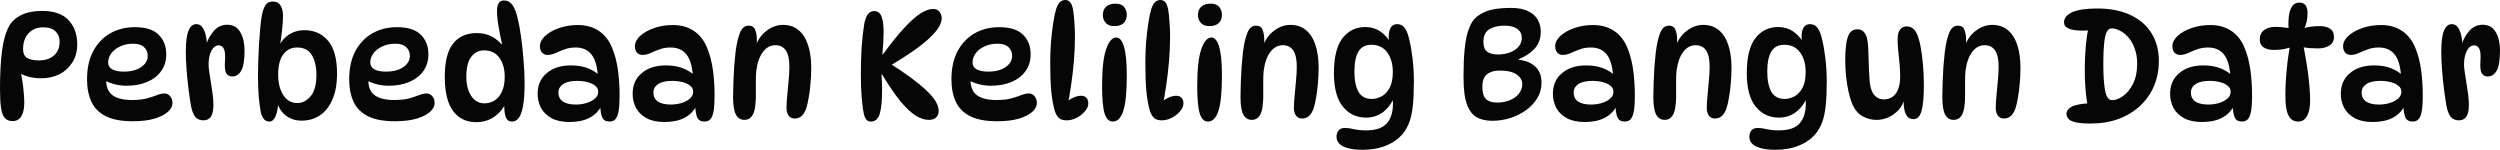 <svg version="1.1" xmlns="http://www.w3.org/2000/svg" xmlns:xlink="http://www.w3.org/1999/xlink" width="263.596" height="15.792" viewBox="0,0,263.596,15.792"><g transform="translate(-108.202,-172.104)"><g data-paper-data="{&quot;isPaintingLayer&quot;:true}" fill="#060606" fill-rule="nonzero" stroke="none" stroke-width="1" stroke-linecap="butt" stroke-linejoin="miter" stroke-miterlimit="10" stroke-dasharray="" stroke-dashoffset="0" style="mix-blend-mode: normal"><path d="M112.634,173.256c1.269,0 2.203,0.325 2.8,0.976c0.608,0.651 0.912,1.504 0.912,2.56c0,0.725 -0.171,1.355 -0.512,1.888c-0.331,0.533 -0.784,0.949 -1.36,1.248c-0.576,0.288 -1.227,0.432 -1.952,0.432c-0.341,0 -0.704,-0.037 -1.088,-0.112c-0.373,-0.075 -0.763,-0.219 -1.168,-0.432l0.08,-0.208c0.085,0.267 0.155,0.597 0.208,0.992c0.064,0.384 0.112,0.784 0.144,1.2c0.043,0.405 0.064,0.779 0.064,1.12c0,0.629 -0.107,1.115 -0.32,1.456c-0.203,0.331 -0.507,0.496 -0.912,0.496c-0.341,0 -0.613,-0.107 -0.816,-0.32c-0.192,-0.213 -0.325,-0.565 -0.4,-1.056c-0.075,-0.491 -0.112,-1.147 -0.112,-1.968c0,-1.579 0.069,-2.923 0.208,-4.032c0.149,-1.12 0.4,-2 0.752,-2.64c0.277,-0.491 0.704,-0.88 1.28,-1.168c0.587,-0.288 1.317,-0.432 2.192,-0.432zM112.33,178.472c0.64,0 1.157,-0.171 1.552,-0.512c0.405,-0.341 0.608,-0.837 0.608,-1.488c0,-0.427 -0.144,-0.779 -0.432,-1.056c-0.277,-0.288 -0.715,-0.432 -1.312,-0.432c-0.437,0 -0.816,0.101 -1.136,0.304c-0.32,0.192 -0.565,0.464 -0.736,0.816c-0.16,0.341 -0.24,0.736 -0.24,1.184c0,0.416 0.133,0.72 0.4,0.912c0.277,0.181 0.709,0.272 1.296,0.272zM122.196,184.888c-1.184,0 -2.128,-0.176 -2.832,-0.528c-0.704,-0.352 -1.211,-0.859 -1.52,-1.52c-0.309,-0.661 -0.464,-1.451 -0.464,-2.368c0,-1.163 0.213,-2.149 0.64,-2.96c0.437,-0.821 1.035,-1.451 1.792,-1.888c0.768,-0.437 1.637,-0.656 2.608,-0.656c1.141,0 1.979,0.267 2.512,0.8c0.533,0.523 0.8,1.211 0.8,2.064c0,0.683 -0.181,1.275 -0.544,1.776c-0.352,0.491 -0.843,0.869 -1.472,1.136c-0.629,0.267 -1.355,0.4 -2.176,0.4c-0.459,0 -0.901,-0.059 -1.328,-0.176c-0.427,-0.117 -0.811,-0.277 -1.152,-0.48l0.384,-0.704c-0.032,0.256 -0.048,0.512 -0.048,0.768c0,0.747 0.235,1.285 0.704,1.616c0.469,0.32 1.136,0.48 2,0.48c0.672,0 1.211,-0.059 1.616,-0.176c0.405,-0.117 0.747,-0.229 1.024,-0.336c0.277,-0.117 0.549,-0.176 0.816,-0.176c0.149,0 0.283,0.043 0.4,0.128c0.128,0.075 0.229,0.187 0.304,0.336c0.085,0.149 0.128,0.331 0.128,0.544c0,0.32 -0.16,0.629 -0.48,0.928c-0.32,0.288 -0.795,0.528 -1.424,0.72c-0.619,0.181 -1.381,0.272 -2.288,0.272zM121.268,179.656c0.757,0 1.365,-0.16 1.824,-0.48c0.459,-0.32 0.688,-0.715 0.688,-1.184c0,-0.373 -0.128,-0.677 -0.384,-0.912c-0.245,-0.245 -0.635,-0.368 -1.168,-0.368c-0.501,0 -0.955,0.096 -1.36,0.288c-0.395,0.181 -0.704,0.421 -0.928,0.72c-0.224,0.299 -0.336,0.624 -0.336,0.976c0,0.309 0.144,0.549 0.432,0.72c0.299,0.16 0.709,0.24 1.232,0.24zM127.794,177.544c0,-1.024 0.096,-1.76 0.288,-2.208c0.192,-0.459 0.464,-0.688 0.816,-0.688c0.277,0 0.496,0.117 0.656,0.352c0.16,0.224 0.277,0.507 0.352,0.848c0.075,0.331 0.112,0.667 0.112,1.008l-0.08,-0.032c0.181,-0.576 0.459,-1.072 0.832,-1.488c0.384,-0.416 0.843,-0.624 1.376,-0.624c0.629,0 1.093,0.261 1.392,0.784c0.299,0.512 0.448,1.152 0.448,1.92c0,1.024 -0.117,1.739 -0.352,2.144c-0.235,0.405 -0.549,0.608 -0.944,0.608c-0.288,0 -0.501,-0.117 -0.64,-0.352c-0.128,-0.235 -0.171,-0.651 -0.128,-1.248c0.043,-0.629 0.005,-1.067 -0.112,-1.312c-0.117,-0.245 -0.304,-0.368 -0.56,-0.368c-0.309,0 -0.565,0.197 -0.768,0.592c-0.192,0.384 -0.288,0.859 -0.288,1.424c0,0.224 0.027,0.507 0.08,0.848c0.053,0.341 0.112,0.715 0.176,1.12c0.064,0.395 0.123,0.789 0.176,1.184c0.053,0.395 0.08,0.757 0.08,1.088c0,0.587 -0.091,1.008 -0.272,1.264c-0.181,0.256 -0.437,0.384 -0.768,0.384c-0.373,0 -0.661,-0.117 -0.864,-0.352c-0.203,-0.245 -0.357,-0.64 -0.464,-1.184c-0.085,-0.491 -0.171,-1.072 -0.256,-1.744c-0.085,-0.672 -0.155,-1.36 -0.208,-2.064c-0.053,-0.704 -0.08,-1.339 -0.08,-1.904zM136.619,184.92c-0.235,0 -0.427,-0.08 -0.576,-0.24c-0.139,-0.16 -0.251,-0.389 -0.336,-0.688c-0.085,-0.437 -0.16,-1.008 -0.224,-1.712c-0.053,-0.715 -0.08,-1.477 -0.08,-2.288c0,-0.459 0.011,-0.976 0.032,-1.552c0.021,-0.576 0.048,-1.157 0.08,-1.744c0.043,-0.597 0.085,-1.152 0.128,-1.664c0.053,-0.512 0.107,-0.928 0.16,-1.248c0.085,-0.469 0.208,-0.837 0.368,-1.104c0.171,-0.277 0.437,-0.416 0.8,-0.416c0.373,0 0.645,0.144 0.816,0.432c0.171,0.277 0.256,0.624 0.256,1.04c0,0.469 -0.037,1.024 -0.112,1.664c-0.064,0.64 -0.165,1.291 -0.304,1.952l-0.32,0.384c0.117,-0.448 0.309,-0.859 0.576,-1.232c0.267,-0.373 0.603,-0.667 1.008,-0.88c0.405,-0.224 0.875,-0.336 1.408,-0.336c1.045,0 1.877,0.373 2.496,1.12c0.629,0.736 0.944,1.888 0.944,3.456c0,1.099 -0.165,2.016 -0.496,2.752c-0.32,0.736 -0.763,1.291 -1.328,1.664c-0.555,0.363 -1.189,0.544 -1.904,0.544c-0.672,0 -1.253,-0.197 -1.744,-0.592c-0.48,-0.395 -0.789,-0.965 -0.928,-1.712l0.224,0.176c-0.043,0.768 -0.149,1.333 -0.32,1.696c-0.16,0.352 -0.368,0.528 -0.624,0.528zM139.547,182.968c0.533,0 1.003,-0.24 1.408,-0.72c0.405,-0.48 0.608,-1.232 0.608,-2.256c0,-0.853 -0.16,-1.547 -0.48,-2.08c-0.309,-0.533 -0.832,-0.8 -1.568,-0.8c-0.597,0 -1.077,0.24 -1.44,0.72c-0.363,0.469 -0.544,1.184 -0.544,2.144c0,0.875 0.181,1.595 0.544,2.16c0.363,0.555 0.853,0.832 1.472,0.832zM149.836,184.888c-1.184,0 -2.128,-0.176 -2.832,-0.528c-0.704,-0.352 -1.211,-0.859 -1.52,-1.52c-0.309,-0.661 -0.464,-1.451 -0.464,-2.368c0,-1.163 0.213,-2.149 0.64,-2.96c0.437,-0.821 1.035,-1.451 1.792,-1.888c0.768,-0.437 1.637,-0.656 2.608,-0.656c1.141,0 1.979,0.267 2.512,0.8c0.533,0.523 0.8,1.211 0.8,2.064c0,0.683 -0.181,1.275 -0.544,1.776c-0.352,0.491 -0.843,0.869 -1.472,1.136c-0.629,0.267 -1.355,0.4 -2.176,0.4c-0.459,0 -0.901,-0.059 -1.328,-0.176c-0.427,-0.117 -0.811,-0.277 -1.152,-0.48l0.384,-0.704c-0.032,0.256 -0.048,0.512 -0.048,0.768c0,0.747 0.235,1.285 0.704,1.616c0.469,0.32 1.136,0.48 2,0.48c0.672,0 1.211,-0.059 1.616,-0.176c0.405,-0.117 0.747,-0.229 1.024,-0.336c0.277,-0.117 0.549,-0.176 0.816,-0.176c0.149,0 0.283,0.043 0.4,0.128c0.128,0.075 0.229,0.187 0.304,0.336c0.085,0.149 0.128,0.331 0.128,0.544c0,0.32 -0.16,0.629 -0.48,0.928c-0.32,0.288 -0.795,0.528 -1.424,0.72c-0.619,0.181 -1.381,0.272 -2.288,0.272zM148.908,179.656c0.757,0 1.365,-0.16 1.824,-0.48c0.459,-0.32 0.688,-0.715 0.688,-1.184c0,-0.373 -0.128,-0.677 -0.384,-0.912c-0.245,-0.245 -0.635,-0.368 -1.168,-0.368c-0.501,0 -0.955,0.096 -1.36,0.288c-0.395,0.181 -0.704,0.421 -0.928,0.72c-0.224,0.299 -0.336,0.624 -0.336,0.976c0,0.309 0.144,0.549 0.432,0.72c0.299,0.16 0.709,0.24 1.232,0.24zM158.427,184.984c-1.045,0 -1.861,-0.389 -2.448,-1.168c-0.587,-0.789 -0.88,-1.989 -0.88,-3.6c0,-1.6 0.288,-2.768 0.864,-3.504c0.587,-0.747 1.424,-1.12 2.512,-1.12c0.619,0 1.157,0.128 1.616,0.384c0.469,0.256 0.885,0.619 1.248,1.088l-0.128,0.064c-0.096,-0.437 -0.192,-0.901 -0.288,-1.392c-0.096,-0.491 -0.176,-0.955 -0.24,-1.392c-0.053,-0.448 -0.08,-0.8 -0.08,-1.056c0,-0.363 0.059,-0.64 0.176,-0.832c0.117,-0.203 0.304,-0.304 0.56,-0.304c0.363,0 0.656,0.155 0.88,0.464c0.224,0.299 0.411,0.763 0.56,1.392c0.139,0.565 0.261,1.237 0.368,2.016c0.107,0.768 0.192,1.573 0.256,2.416c0.075,0.832 0.112,1.632 0.112,2.4c0,1.067 -0.059,1.899 -0.176,2.496c-0.107,0.587 -0.261,0.997 -0.464,1.232c-0.192,0.235 -0.421,0.352 -0.688,0.352c-0.331,0 -0.555,-0.165 -0.672,-0.496c-0.117,-0.331 -0.165,-0.869 -0.144,-1.616h0.24c-0.288,0.661 -0.709,1.189 -1.264,1.584c-0.544,0.395 -1.184,0.592 -1.92,0.592zM159.274,183c0.384,0 0.736,-0.096 1.056,-0.288c0.331,-0.203 0.592,-0.512 0.784,-0.928c0.203,-0.416 0.304,-0.944 0.304,-1.584c0,-0.821 -0.187,-1.488 -0.56,-2c-0.373,-0.523 -0.912,-0.784 -1.616,-0.784c-0.555,0 -1.008,0.229 -1.36,0.688c-0.341,0.459 -0.512,1.152 -0.512,2.08c0,0.821 0.171,1.499 0.512,2.032c0.352,0.523 0.816,0.784 1.392,0.784zM172.458,184.92c-0.363,0 -0.613,-0.139 -0.752,-0.416c-0.128,-0.288 -0.203,-0.741 -0.224,-1.36l0.16,0.08c-0.597,1.163 -1.728,1.744 -3.392,1.744c-0.757,0 -1.387,-0.133 -1.888,-0.4c-0.501,-0.277 -0.875,-0.64 -1.12,-1.088c-0.235,-0.459 -0.352,-0.955 -0.352,-1.488c0,-0.917 0.32,-1.643 0.96,-2.176c0.64,-0.544 1.488,-0.816 2.544,-0.816c0.693,0 1.296,0.101 1.808,0.304c0.512,0.203 0.949,0.485 1.312,0.848l-0.272,-0.032c-0.075,-1.077 -0.309,-1.845 -0.704,-2.304c-0.384,-0.469 -0.933,-0.704 -1.648,-0.704c-0.416,0 -0.8,0.064 -1.152,0.192c-0.352,0.128 -0.677,0.261 -0.976,0.4c-0.288,0.128 -0.56,0.192 -0.816,0.192c-0.256,0 -0.459,-0.085 -0.608,-0.256c-0.139,-0.171 -0.208,-0.389 -0.208,-0.656c0,-0.384 0.181,-0.747 0.544,-1.088c0.373,-0.341 0.864,-0.619 1.472,-0.832c0.608,-0.213 1.269,-0.32 1.984,-0.32c0.864,0 1.605,0.208 2.224,0.624c0.619,0.416 1.088,1.024 1.408,1.824c0.277,0.683 0.475,1.445 0.592,2.288c0.117,0.843 0.176,1.744 0.176,2.704c0,0.725 -0.037,1.285 -0.112,1.68c-0.075,0.395 -0.192,0.672 -0.352,0.832c-0.149,0.149 -0.352,0.224 -0.608,0.224zM168.922,183.128c0.352,0 0.709,-0.048 1.072,-0.144c0.363,-0.107 0.667,-0.261 0.912,-0.464c0.245,-0.203 0.368,-0.453 0.368,-0.752c0,-0.256 -0.107,-0.464 -0.32,-0.624c-0.203,-0.171 -0.475,-0.299 -0.816,-0.384c-0.331,-0.085 -0.688,-0.128 -1.072,-0.128c-0.651,0 -1.147,0.112 -1.488,0.336c-0.331,0.224 -0.496,0.523 -0.496,0.896c0,0.405 0.155,0.72 0.464,0.944c0.32,0.213 0.779,0.32 1.376,0.32zM182.473,184.92c-0.363,0 -0.613,-0.139 -0.752,-0.416c-0.128,-0.288 -0.203,-0.741 -0.224,-1.36l0.16,0.08c-0.597,1.163 -1.728,1.744 -3.392,1.744c-0.757,0 -1.387,-0.133 -1.888,-0.4c-0.501,-0.277 -0.875,-0.64 -1.12,-1.088c-0.235,-0.459 -0.352,-0.955 -0.352,-1.488c0,-0.917 0.32,-1.643 0.96,-2.176c0.64,-0.544 1.488,-0.816 2.544,-0.816c0.693,0 1.296,0.101 1.808,0.304c0.512,0.203 0.949,0.485 1.312,0.848l-0.272,-0.032c-0.075,-1.077 -0.309,-1.845 -0.704,-2.304c-0.384,-0.469 -0.933,-0.704 -1.648,-0.704c-0.416,0 -0.8,0.064 -1.152,0.192c-0.352,0.128 -0.677,0.261 -0.976,0.4c-0.288,0.128 -0.56,0.192 -0.816,0.192c-0.256,0 -0.459,-0.085 -0.608,-0.256c-0.139,-0.171 -0.208,-0.389 -0.208,-0.656c0,-0.384 0.181,-0.747 0.544,-1.088c0.373,-0.341 0.864,-0.619 1.472,-0.832c0.608,-0.213 1.269,-0.32 1.984,-0.32c0.864,0 1.605,0.208 2.224,0.624c0.619,0.416 1.088,1.024 1.408,1.824c0.277,0.683 0.475,1.445 0.592,2.288c0.117,0.843 0.176,1.744 0.176,2.704c0,0.725 -0.037,1.285 -0.112,1.68c-0.075,0.395 -0.192,0.672 -0.352,0.832c-0.149,0.149 -0.352,0.224 -0.608,0.224zM178.937,183.128c0.352,0 0.709,-0.048 1.072,-0.144c0.363,-0.107 0.667,-0.261 0.912,-0.464c0.245,-0.203 0.368,-0.453 0.368,-0.752c0,-0.256 -0.107,-0.464 -0.32,-0.624c-0.203,-0.171 -0.475,-0.299 -0.816,-0.384c-0.331,-0.085 -0.688,-0.128 -1.072,-0.128c-0.651,0 -1.147,0.112 -1.488,0.336c-0.331,0.224 -0.496,0.523 -0.496,0.896c0,0.405 0.155,0.72 0.464,0.944c0.32,0.213 0.779,0.32 1.376,0.32zM187.129,174.808c0.341,0 0.571,0.139 0.688,0.416c0.128,0.277 0.192,0.688 0.192,1.232c0,0.128 -0.011,0.267 -0.032,0.416c-0.011,0.139 -0.032,0.267 -0.064,0.384l-0.032,-0.32c0.256,-0.693 0.651,-1.232 1.184,-1.616c0.533,-0.395 1.099,-0.592 1.696,-0.592c0.661,0 1.211,0.187 1.648,0.56c0.448,0.373 0.779,0.896 0.992,1.568c0.224,0.672 0.336,1.467 0.336,2.384c0,0.565 -0.027,1.125 -0.08,1.68c-0.043,0.544 -0.107,1.045 -0.192,1.504c-0.075,0.448 -0.16,0.816 -0.256,1.104c-0.128,0.363 -0.293,0.635 -0.496,0.816c-0.203,0.171 -0.443,0.256 -0.72,0.256c-0.277,0 -0.491,-0.101 -0.64,-0.304c-0.149,-0.203 -0.224,-0.475 -0.224,-0.816c0,-0.363 0.027,-0.8 0.08,-1.312c0.053,-0.523 0.101,-1.051 0.144,-1.584c0.053,-0.544 0.08,-1.035 0.08,-1.472c0,-1.493 -0.491,-2.24 -1.472,-2.24c-0.523,0 -0.96,0.235 -1.312,0.704c-0.352,0.459 -0.587,1.115 -0.704,1.968c-0.032,0.288 -0.048,0.645 -0.048,1.072c0,0.427 0,0.853 0,1.28c0.011,0.416 0,0.768 -0.032,1.056c-0.043,0.64 -0.165,1.099 -0.368,1.376c-0.192,0.277 -0.459,0.416 -0.8,0.416c-0.395,0 -0.693,-0.181 -0.896,-0.544c-0.203,-0.373 -0.304,-0.997 -0.304,-1.872c0,-0.448 0.011,-0.949 0.032,-1.504c0.021,-0.555 0.048,-1.109 0.08,-1.664c0.043,-0.565 0.091,-1.077 0.144,-1.536c0.107,-0.864 0.261,-1.547 0.464,-2.048c0.203,-0.512 0.507,-0.768 0.912,-0.768zM200.024,184.92c-0.192,0 -0.347,-0.064 -0.464,-0.192c-0.117,-0.139 -0.213,-0.357 -0.288,-0.656c-0.075,-0.341 -0.144,-0.875 -0.208,-1.6c-0.064,-0.736 -0.096,-1.557 -0.096,-2.464c0,-0.981 0.027,-1.936 0.08,-2.864c0.064,-0.939 0.155,-1.765 0.272,-2.48c0.085,-0.469 0.208,-0.816 0.368,-1.04c0.171,-0.235 0.405,-0.352 0.704,-0.352c0.192,0 0.363,0.064 0.512,0.192c0.149,0.128 0.261,0.357 0.336,0.688c0.085,0.331 0.128,0.8 0.128,1.408c0,0.299 -0.011,0.64 -0.032,1.024c-0.021,0.373 -0.053,0.789 -0.096,1.248h0.064c0.853,-1.173 1.605,-2.107 2.256,-2.8c0.651,-0.704 1.221,-1.211 1.712,-1.52c0.501,-0.309 0.939,-0.464 1.312,-0.464c0.299,0 0.523,0.096 0.672,0.288c0.16,0.192 0.24,0.427 0.24,0.704c0,0.587 -0.443,1.291 -1.328,2.112c-0.875,0.821 -2.288,1.808 -4.24,2.96l0.128,-0.304c1.685,1.067 2.96,2.011 3.824,2.832c0.864,0.811 1.296,1.531 1.296,2.16c0,0.277 -0.091,0.507 -0.272,0.688c-0.171,0.171 -0.427,0.256 -0.768,0.256c-0.427,0 -0.88,-0.144 -1.36,-0.432c-0.48,-0.299 -1.013,-0.795 -1.6,-1.488c-0.576,-0.704 -1.232,-1.659 -1.968,-2.864h-0.064c0.021,0.245 0.037,0.501 0.048,0.768c0.011,0.256 0.016,0.512 0.016,0.768c0,1.227 -0.085,2.107 -0.256,2.64c-0.171,0.523 -0.48,0.784 -0.928,0.784zM213.336,184.888c-1.184,0 -2.128,-0.176 -2.832,-0.528c-0.704,-0.352 -1.21,-0.859 -1.52,-1.52c-0.309,-0.661 -0.464,-1.451 -0.464,-2.368c0,-1.163 0.214,-2.149 0.64,-2.96c0.438,-0.821 1.035,-1.451 1.792,-1.888c0.768,-0.437 1.638,-0.656 2.608,-0.656c1.142,0 1.979,0.267 2.512,0.8c0.534,0.523 0.8,1.211 0.8,2.064c0,0.683 -0.181,1.275 -0.544,1.776c-0.352,0.491 -0.842,0.869 -1.472,1.136c-0.629,0.267 -1.354,0.4 -2.176,0.4c-0.458,0 -0.901,-0.059 -1.328,-0.176c-0.426,-0.117 -0.81,-0.277 -1.152,-0.48l0.384,-0.704c-0.032,0.256 -0.048,0.512 -0.048,0.768c0,0.747 0.235,1.285 0.704,1.616c0.47,0.32 1.136,0.48 2,0.48c0.672,0 1.211,-0.059 1.616,-0.176c0.406,-0.117 0.747,-0.229 1.024,-0.336c0.278,-0.117 0.55,-0.176 0.816,-0.176c0.15,0 0.283,0.043 0.4,0.128c0.128,0.075 0.23,0.187 0.304,0.336c0.086,0.149 0.128,0.331 0.128,0.544c0,0.32 -0.16,0.629 -0.48,0.928c-0.32,0.288 -0.794,0.528 -1.424,0.72c-0.618,0.181 -1.381,0.272 -2.288,0.272zM212.408,179.656c0.758,0 1.366,-0.16 1.824,-0.48c0.459,-0.32 0.688,-0.715 0.688,-1.184c0,-0.373 -0.128,-0.677 -0.384,-0.912c-0.245,-0.245 -0.634,-0.368 -1.168,-0.368c-0.501,0 -0.954,0.096 -1.36,0.288c-0.394,0.181 -0.704,0.421 -0.928,0.72c-0.224,0.299 -0.336,0.624 -0.336,0.976c0,0.309 0.144,0.549 0.432,0.72c0.299,0.16 0.71,0.24 1.232,0.24zM220.663,184.792c-0.331,0 -0.592,-0.075 -0.784,-0.224c-0.192,-0.16 -0.347,-0.421 -0.464,-0.784c-0.16,-0.533 -0.283,-1.205 -0.368,-2.016c-0.075,-0.821 -0.112,-1.829 -0.112,-3.024c0,-0.736 0.026,-1.472 0.079,-2.208c0.065,-0.747 0.145,-1.424 0.241,-2.032c0.096,-0.619 0.197,-1.099 0.304,-1.44c0.117,-0.363 0.256,-0.613 0.416,-0.752c0.16,-0.139 0.341,-0.208 0.544,-0.208c0.213,0 0.384,0.075 0.512,0.224c0.128,0.139 0.229,0.389 0.304,0.752c0.064,0.352 0.112,0.784 0.144,1.296c0.042,0.512 0.064,1.061 0.064,1.648c0,0.8 -0.038,1.643 -0.112,2.528c-0.075,0.885 -0.176,1.755 -0.304,2.608c-0.118,0.853 -0.262,1.637 -0.432,2.352l-0.448,-0.224c0.277,-0.341 0.592,-0.608 0.944,-0.8c0.362,-0.192 0.693,-0.288 0.991,-0.288c0.246,0 0.433,0.069 0.561,0.208c0.138,0.128 0.208,0.331 0.208,0.608c0,0.277 -0.123,0.555 -0.368,0.832c-0.235,0.277 -0.528,0.507 -0.88,0.688c-0.352,0.171 -0.699,0.256 -1.04,0.256zM225.811,172.488c0.427,0 0.731,0.117 0.912,0.352c0.192,0.235 0.288,0.507 0.288,0.816c0,0.384 -0.117,0.683 -0.352,0.896c-0.224,0.203 -0.544,0.304 -0.96,0.304c-0.405,0 -0.709,-0.112 -0.912,-0.336c-0.202,-0.235 -0.304,-0.507 -0.304,-0.816c0,-0.405 0.123,-0.709 0.368,-0.912c0.246,-0.203 0.566,-0.304 0.96,-0.304zM225.907,176.056c0.342,0 0.608,0.32 0.8,0.96c0.203,0.64 0.304,1.659 0.304,3.056c0,1.717 -0.122,2.955 -0.368,3.712c-0.245,0.757 -0.618,1.136 -1.12,1.136c-0.384,0 -0.666,-0.277 -0.848,-0.832c-0.181,-0.565 -0.272,-1.547 -0.272,-2.944c0,-1.717 0.139,-2.992 0.416,-3.824c0.288,-0.843 0.651,-1.264 1.088,-1.264zM230.694,184.792c-0.331,0 -0.592,-0.075 -0.784,-0.224c-0.192,-0.16 -0.347,-0.421 -0.464,-0.784c-0.16,-0.533 -0.283,-1.205 -0.368,-2.016c-0.075,-0.821 -0.112,-1.829 -0.112,-3.024c0,-0.736 0.026,-1.472 0.08,-2.208c0.064,-0.747 0.144,-1.424 0.24,-2.032c0.096,-0.619 0.197,-1.099 0.304,-1.44c0.117,-0.363 0.256,-0.613 0.416,-0.752c0.16,-0.139 0.341,-0.208 0.544,-0.208c0.213,0 0.384,0.075 0.512,0.224c0.128,0.139 0.229,0.389 0.304,0.752c0.064,0.352 0.112,0.784 0.144,1.296c0.042,0.512 0.064,1.061 0.064,1.648c0,0.8 -0.038,1.643 -0.112,2.528c-0.075,0.885 -0.176,1.755 -0.304,2.608c-0.118,0.853 -0.262,1.637 -0.432,2.352l-0.448,-0.224c0.277,-0.341 0.592,-0.608 0.944,-0.8c0.362,-0.192 0.693,-0.288 0.992,-0.288c0.245,0 0.432,0.069 0.56,0.208c0.138,0.128 0.208,0.331 0.208,0.608c0,0.277 -0.123,0.555 -0.368,0.832c-0.235,0.277 -0.528,0.507 -0.88,0.688c-0.352,0.171 -0.699,0.256 -1.04,0.256zM235.843,172.488c0.426,0 0.73,0.117 0.912,0.352c0.192,0.235 0.288,0.507 0.288,0.816c0,0.384 -0.118,0.683 -0.352,0.896c-0.224,0.203 -0.544,0.304 -0.96,0.304c-0.406,0 -0.71,-0.112 -0.912,-0.336c-0.203,-0.235 -0.305,-0.507 -0.305,-0.816c0,-0.405 0.123,-0.709 0.369,-0.912c0.245,-0.203 0.565,-0.304 0.96,-0.304zM235.939,176.056c0.341,0 0.608,0.32 0.8,0.96c0.202,0.64 0.304,1.659 0.304,3.056c0,1.717 -0.123,2.955 -0.368,3.712c-0.246,0.757 -0.619,1.136 -1.12,1.136c-0.384,0 -0.667,-0.277 -0.848,-0.832c-0.182,-0.565 -0.272,-1.547 -0.272,-2.944c0,-1.717 0.138,-2.992 0.416,-3.824c0.288,-0.843 0.65,-1.264 1.088,-1.264zM240.629,174.808c0.341,0 0.571,0.139 0.688,0.416c0.128,0.277 0.192,0.688 0.192,1.232c0,0.128 -0.011,0.267 -0.032,0.416c-0.011,0.139 -0.032,0.267 -0.064,0.384l-0.032,-0.32c0.256,-0.693 0.651,-1.232 1.184,-1.616c0.533,-0.395 1.099,-0.592 1.696,-0.592c0.661,0 1.211,0.187 1.648,0.56c0.448,0.373 0.779,0.896 0.992,1.568c0.224,0.672 0.336,1.467 0.336,2.384c0,0.565 -0.027,1.125 -0.08,1.68c-0.043,0.544 -0.107,1.045 -0.192,1.504c-0.075,0.448 -0.16,0.816 -0.256,1.104c-0.128,0.363 -0.293,0.635 -0.496,0.816c-0.203,0.171 -0.443,0.256 -0.72,0.256c-0.277,0 -0.491,-0.101 -0.64,-0.304c-0.149,-0.203 -0.224,-0.475 -0.224,-0.816c0,-0.363 0.027,-0.8 0.08,-1.312c0.053,-0.523 0.101,-1.051 0.144,-1.584c0.053,-0.544 0.08,-1.035 0.08,-1.472c0,-1.493 -0.491,-2.24 -1.472,-2.24c-0.523,0 -0.96,0.235 -1.312,0.704c-0.352,0.459 -0.587,1.115 -0.704,1.968c-0.032,0.288 -0.048,0.645 -0.048,1.072c0,0.427 0,0.853 0,1.28c0.011,0.416 0,0.768 -0.032,1.056c-0.043,0.64 -0.165,1.099 -0.368,1.376c-0.192,0.277 -0.459,0.416 -0.8,0.416c-0.395,0 -0.693,-0.181 -0.896,-0.544c-0.203,-0.373 -0.304,-0.997 -0.304,-1.872c0,-0.448 0.011,-0.949 0.032,-1.504c0.021,-0.555 0.048,-1.109 0.08,-1.664c0.043,-0.565 0.091,-1.077 0.144,-1.536c0.107,-0.864 0.261,-1.547 0.464,-2.048c0.203,-0.512 0.507,-0.768 0.912,-0.768zM252.241,184.504c-1.003,0 -1.819,-0.384 -2.448,-1.152c-0.63,-0.779 -0.944,-1.957 -0.944,-3.536c0,-1.685 0.304,-2.917 0.912,-3.696c0.608,-0.779 1.408,-1.168 2.4,-1.168c0.586,0 1.104,0.149 1.552,0.448c0.448,0.299 0.832,0.72 1.152,1.264l-0.128,0.224c-0.032,-0.149 -0.059,-0.309 -0.08,-0.48c-0.022,-0.171 -0.032,-0.299 -0.032,-0.384c0,-0.437 0.069,-0.773 0.208,-1.008c0.149,-0.245 0.378,-0.368 0.688,-0.368c0.341,0 0.608,0.139 0.8,0.416c0.202,0.277 0.357,0.672 0.464,1.184c0.138,0.523 0.256,1.189 0.352,2c0.096,0.8 0.144,1.611 0.144,2.432c0,1.024 -0.038,1.883 -0.112,2.576c-0.075,0.693 -0.198,1.269 -0.368,1.728c-0.171,0.459 -0.395,0.859 -0.672,1.2c-0.459,0.555 -1.051,0.976 -1.776,1.264c-0.715,0.299 -1.542,0.448 -2.48,0.448c-0.672,0 -1.211,-0.064 -1.616,-0.192c-0.406,-0.117 -0.699,-0.283 -0.88,-0.496c-0.171,-0.203 -0.256,-0.432 -0.256,-0.688c0,-0.267 0.074,-0.491 0.224,-0.672c0.149,-0.171 0.373,-0.256 0.672,-0.256c0.266,0 0.576,0.043 0.928,0.128c0.362,0.085 0.789,0.128 1.28,0.128c1.034,0 1.765,-0.245 2.192,-0.736c0.437,-0.48 0.656,-1.173 0.656,-2.08c0,-0.245 -0.016,-0.533 -0.048,-0.864l0.224,0.08c-0.267,0.683 -0.662,1.232 -1.184,1.648c-0.523,0.405 -1.131,0.608 -1.824,0.608zM252.849,182.536c0.341,0 0.682,-0.091 1.024,-0.272c0.341,-0.181 0.624,-0.48 0.848,-0.896c0.224,-0.416 0.336,-0.976 0.336,-1.68c0,-0.843 -0.198,-1.531 -0.592,-2.064c-0.395,-0.533 -0.95,-0.8 -1.664,-0.8c-0.619,0 -1.072,0.235 -1.36,0.704c-0.288,0.469 -0.432,1.179 -0.432,2.128c0,0.907 0.144,1.616 0.432,2.128c0.288,0.501 0.757,0.752 1.408,0.752zM265.555,184.84c-0.662,0 -1.211,-0.123 -1.648,-0.368c-0.427,-0.256 -0.747,-0.645 -0.96,-1.168c-0.15,-0.363 -0.262,-0.8 -0.336,-1.312c-0.064,-0.523 -0.097,-1.12 -0.097,-1.792c0,-1.152 0.038,-2.101 0.113,-2.848c0.074,-0.757 0.181,-1.365 0.32,-1.824c0.149,-0.469 0.314,-0.848 0.496,-1.136c0.288,-0.437 0.746,-0.789 1.376,-1.056c0.629,-0.267 1.52,-0.4 2.672,-0.4c0.768,0 1.381,0.117 1.84,0.352c0.469,0.224 0.805,0.523 1.008,0.896c0.213,0.373 0.32,0.789 0.32,1.248c0,0.725 -0.214,1.323 -0.64,1.792c-0.427,0.469 -0.987,0.843 -1.68,1.12v0.064c0.757,0.085 1.344,0.331 1.76,0.736c0.426,0.395 0.64,0.96 0.64,1.696c0,0.587 -0.15,1.125 -0.448,1.616c-0.288,0.48 -0.683,0.901 -1.184,1.264c-0.491,0.352 -1.046,0.629 -1.664,0.832c-0.619,0.192 -1.248,0.288 -1.888,0.288zM266.051,182.92c0.512,0 0.965,-0.085 1.36,-0.256c0.405,-0.171 0.72,-0.4 0.944,-0.688c0.234,-0.299 0.352,-0.635 0.352,-1.008c0,-0.405 -0.198,-0.741 -0.592,-1.008c-0.384,-0.277 -0.987,-0.416 -1.808,-0.416c-0.555,0 -0.998,0.133 -1.328,0.4c-0.32,0.256 -0.48,0.699 -0.48,1.328c0,0.597 0.128,1.024 0.384,1.28c0.256,0.245 0.645,0.368 1.168,0.368zM266.115,177.848c0.725,0 1.328,-0.16 1.808,-0.48c0.49,-0.331 0.736,-0.757 0.736,-1.28c0,-0.384 -0.155,-0.693 -0.464,-0.928c-0.31,-0.235 -0.763,-0.352 -1.36,-0.352c-0.651,0 -1.184,0.128 -1.6,0.384c-0.416,0.256 -0.624,0.693 -0.624,1.312c0,0.501 0.133,0.853 0.4,1.056c0.277,0.192 0.645,0.288 1.104,0.288zM279.505,184.92c-0.363,0 -0.614,-0.139 -0.752,-0.416c-0.128,-0.288 -0.203,-0.741 -0.224,-1.36l0.16,0.08c-0.598,1.163 -1.728,1.744 -3.392,1.744c-0.758,0 -1.387,-0.133 -1.888,-0.4c-0.502,-0.277 -0.875,-0.64 -1.12,-1.088c-0.235,-0.459 -0.352,-0.955 -0.352,-1.488c0,-0.917 0.32,-1.643 0.96,-2.176c0.64,-0.544 1.488,-0.816 2.544,-0.816c0.693,0 1.296,0.101 1.808,0.304c0.512,0.203 0.949,0.485 1.312,0.848l-0.272,-0.032c-0.075,-1.077 -0.31,-1.845 -0.704,-2.304c-0.384,-0.469 -0.934,-0.704 -1.648,-0.704c-0.416,0 -0.8,0.064 -1.152,0.192c-0.352,0.128 -0.678,0.261 -0.976,0.4c-0.288,0.128 -0.56,0.192 -0.816,0.192c-0.256,0 -0.459,-0.085 -0.608,-0.256c-0.139,-0.171 -0.208,-0.389 -0.208,-0.656c0,-0.384 0.181,-0.747 0.544,-1.088c0.373,-0.341 0.864,-0.619 1.472,-0.832c0.608,-0.213 1.269,-0.32 1.984,-0.32c0.864,0 1.605,0.208 2.224,0.624c0.618,0.416 1.088,1.024 1.408,1.824c0.277,0.683 0.474,1.445 0.592,2.288c0.117,0.843 0.176,1.744 0.176,2.704c0,0.725 -0.038,1.285 -0.112,1.68c-0.075,0.395 -0.192,0.672 -0.352,0.832c-0.15,0.149 -0.352,0.224 -0.608,0.224zM275.969,183.128c0.352,0 0.709,-0.048 1.072,-0.144c0.362,-0.107 0.666,-0.261 0.912,-0.464c0.245,-0.203 0.368,-0.453 0.368,-0.752c0,-0.256 -0.107,-0.464 -0.32,-0.624c-0.203,-0.171 -0.475,-0.299 -0.816,-0.384c-0.331,-0.085 -0.688,-0.128 -1.072,-0.128c-0.651,0 -1.147,0.112 -1.488,0.336c-0.331,0.224 -0.496,0.523 -0.496,0.896c0,0.405 0.154,0.72 0.464,0.944c0.32,0.213 0.778,0.32 1.376,0.32zM284.16,174.808c0.342,0 0.571,0.139 0.688,0.416c0.128,0.277 0.192,0.688 0.192,1.232c0,0.128 -0.01,0.267 -0.032,0.416c-0.01,0.139 -0.032,0.267 -0.064,0.384l-0.032,-0.32c0.256,-0.693 0.651,-1.232 1.184,-1.616c0.534,-0.395 1.099,-0.592 1.696,-0.592c0.662,0 1.211,0.187 1.648,0.56c0.448,0.373 0.779,0.896 0.992,1.568c0.224,0.672 0.336,1.467 0.336,2.384c0,0.565 -0.026,1.125 -0.08,1.68c-0.042,0.544 -0.106,1.045 -0.192,1.504c-0.074,0.448 -0.16,0.816 -0.256,1.104c-0.128,0.363 -0.293,0.635 -0.496,0.816c-0.202,0.171 -0.442,0.256 -0.72,0.256c-0.277,0 -0.49,-0.101 -0.64,-0.304c-0.149,-0.203 -0.224,-0.475 -0.224,-0.816c0,-0.363 0.027,-0.8 0.08,-1.312c0.054,-0.523 0.102,-1.051 0.144,-1.584c0.054,-0.544 0.08,-1.035 0.08,-1.472c0,-1.493 -0.49,-2.24 -1.472,-2.24c-0.522,0 -0.96,0.235 -1.312,0.704c-0.352,0.459 -0.586,1.115 -0.704,1.968c-0.032,0.288 -0.048,0.645 -0.048,1.072c0,0.427 0,0.853 0,1.28c0.011,0.416 0,0.768 -0.032,1.056c-0.042,0.64 -0.165,1.099 -0.368,1.376c-0.192,0.277 -0.458,0.416 -0.8,0.416c-0.394,0 -0.693,-0.181 -0.896,-0.544c-0.202,-0.373 -0.304,-0.997 -0.304,-1.872c0,-0.448 0.011,-0.949 0.032,-1.504c0.022,-0.555 0.048,-1.109 0.08,-1.664c0.043,-0.565 0.091,-1.077 0.144,-1.536c0.107,-0.864 0.262,-1.547 0.464,-2.048c0.203,-0.512 0.507,-0.768 0.912,-0.768zM295.772,184.504c-1.003,0 -1.819,-0.384 -2.448,-1.152c-0.63,-0.779 -0.944,-1.957 -0.944,-3.536c0,-1.685 0.304,-2.917 0.912,-3.696c0.608,-0.779 1.408,-1.168 2.4,-1.168c0.586,0 1.104,0.149 1.552,0.448c0.448,0.299 0.832,0.72 1.152,1.264l-0.128,0.224c-0.032,-0.149 -0.059,-0.309 -0.08,-0.48c-0.022,-0.171 -0.032,-0.299 -0.032,-0.384c0,-0.437 0.069,-0.773 0.208,-1.008c0.149,-0.245 0.378,-0.368 0.688,-0.368c0.341,0 0.608,0.139 0.8,0.416c0.202,0.277 0.357,0.672 0.464,1.184c0.138,0.523 0.256,1.189 0.352,2c0.096,0.8 0.144,1.611 0.144,2.432c0,1.024 -0.038,1.883 -0.112,2.576c-0.075,0.693 -0.198,1.269 -0.368,1.728c-0.171,0.459 -0.395,0.859 -0.672,1.2c-0.459,0.555 -1.051,0.976 -1.776,1.264c-0.715,0.299 -1.542,0.448 -2.48,0.448c-0.672,0 -1.211,-0.064 -1.616,-0.192c-0.406,-0.117 -0.699,-0.283 -0.88,-0.496c-0.171,-0.203 -0.256,-0.432 -0.256,-0.688c0,-0.267 0.074,-0.491 0.224,-0.672c0.149,-0.171 0.373,-0.256 0.672,-0.256c0.266,0 0.576,0.043 0.928,0.128c0.362,0.085 0.789,0.128 1.28,0.128c1.034,0 1.765,-0.245 2.192,-0.736c0.437,-0.48 0.656,-1.173 0.656,-2.08c0,-0.245 -0.016,-0.533 -0.048,-0.864l0.224,0.08c-0.267,0.683 -0.662,1.232 -1.184,1.648c-0.523,0.405 -1.131,0.608 -1.824,0.608zM296.38,182.536c0.341,0 0.682,-0.091 1.024,-0.272c0.341,-0.181 0.624,-0.48 0.848,-0.896c0.224,-0.416 0.336,-0.976 0.336,-1.68c0,-0.843 -0.198,-1.531 -0.592,-2.064c-0.395,-0.533 -0.95,-0.8 -1.664,-0.8c-0.619,0 -1.072,0.235 -1.36,0.704c-0.288,0.469 -0.432,1.179 -0.432,2.128c0,0.907 0.144,1.616 0.432,2.128c0.288,0.501 0.757,0.752 1.408,0.752zM309.963,184.664c-0.288,0 -0.512,-0.096 -0.672,-0.288c-0.15,-0.203 -0.251,-0.459 -0.304,-0.768c-0.054,-0.32 -0.08,-0.656 -0.08,-1.008l0.08,-0.064c-0.107,0.459 -0.315,0.853 -0.624,1.184c-0.31,0.331 -0.667,0.587 -1.072,0.768c-0.406,0.171 -0.811,0.256 -1.216,0.256c-0.544,0 -1.04,-0.128 -1.488,-0.384c-0.448,-0.256 -0.795,-0.651 -1.04,-1.184c-0.246,-0.565 -0.438,-1.275 -0.576,-2.128c-0.139,-0.864 -0.208,-1.749 -0.208,-2.656c0,-0.491 0.021,-0.944 0.064,-1.36c0.042,-0.416 0.112,-0.757 0.208,-1.024c0.085,-0.277 0.213,-0.48 0.384,-0.608c0.17,-0.139 0.389,-0.208 0.656,-0.208c0.309,0 0.549,0.123 0.72,0.368c0.181,0.235 0.293,0.565 0.336,0.992c0.042,0.352 0.069,0.789 0.08,1.312c0.021,0.512 0.037,1.029 0.048,1.552c0.021,0.512 0.048,0.944 0.08,1.296c0.064,0.64 0.229,1.115 0.496,1.424c0.266,0.299 0.592,0.448 0.976,0.448c0.565,0 0.997,-0.213 1.296,-0.64c0.298,-0.427 0.448,-1.024 0.448,-1.792c0,-0.384 -0.022,-0.816 -0.064,-1.296c-0.043,-0.491 -0.091,-0.965 -0.144,-1.424c-0.043,-0.459 -0.064,-0.837 -0.064,-1.136c0,-0.501 0.085,-0.859 0.256,-1.072c0.17,-0.224 0.405,-0.336 0.704,-0.336c0.256,0 0.469,0.069 0.64,0.208c0.181,0.139 0.325,0.331 0.432,0.576c0.149,0.32 0.277,0.757 0.384,1.312c0.106,0.555 0.192,1.184 0.256,1.888c0.064,0.704 0.096,1.445 0.096,2.224c0,1.195 -0.08,2.091 -0.24,2.688c-0.16,0.587 -0.443,0.88 -0.848,0.88zM314.629,174.808c0.341,0 0.571,0.139 0.688,0.416c0.128,0.277 0.192,0.688 0.192,1.232c0,0.128 -0.011,0.267 -0.032,0.416c-0.011,0.139 -0.032,0.267 -0.064,0.384l-0.032,-0.32c0.256,-0.693 0.651,-1.232 1.184,-1.616c0.533,-0.395 1.099,-0.592 1.696,-0.592c0.661,0 1.211,0.187 1.648,0.56c0.448,0.373 0.779,0.896 0.992,1.568c0.224,0.672 0.336,1.467 0.336,2.384c0,0.565 -0.027,1.125 -0.08,1.68c-0.043,0.544 -0.107,1.045 -0.192,1.504c-0.075,0.448 -0.16,0.816 -0.256,1.104c-0.128,0.363 -0.293,0.635 -0.496,0.816c-0.203,0.171 -0.443,0.256 -0.72,0.256c-0.277,0 -0.491,-0.101 -0.64,-0.304c-0.149,-0.203 -0.224,-0.475 -0.224,-0.816c0,-0.363 0.027,-0.8 0.08,-1.312c0.053,-0.523 0.101,-1.051 0.144,-1.584c0.053,-0.544 0.08,-1.035 0.08,-1.472c0,-1.493 -0.491,-2.24 -1.472,-2.24c-0.523,0 -0.96,0.235 -1.312,0.704c-0.352,0.459 -0.587,1.115 -0.704,1.968c-0.032,0.288 -0.048,0.645 -0.048,1.072c0,0.427 0,0.853 0,1.28c0.011,0.416 0,0.768 -0.032,1.056c-0.043,0.64 -0.165,1.099 -0.368,1.376c-0.192,0.277 -0.459,0.416 -0.8,0.416c-0.395,0 -0.693,-0.181 -0.896,-0.544c-0.203,-0.373 -0.304,-0.997 -0.304,-1.872c0,-0.448 0.011,-0.949 0.032,-1.504c0.021,-0.555 0.048,-1.109 0.08,-1.664c0.043,-0.565 0.091,-1.077 0.144,-1.536c0.107,-0.864 0.261,-1.547 0.464,-2.048c0.203,-0.512 0.507,-0.768 0.912,-0.768zM328.628,185.128c-0.672,0 -1.195,-0.043 -1.568,-0.128c-0.363,-0.085 -0.614,-0.203 -0.752,-0.352c-0.139,-0.16 -0.214,-0.336 -0.224,-0.528c0,-0.299 0.176,-0.549 0.528,-0.752c0.362,-0.203 1.024,-0.331 1.984,-0.384l-0.256,0.304c-0.118,-0.544 -0.203,-1.179 -0.256,-1.904c-0.054,-0.725 -0.075,-1.477 -0.064,-2.256c0.01,-0.779 0.048,-1.52 0.112,-2.224c0.064,-0.715 0.154,-1.323 0.272,-1.824l1.392,-0.096c-0.235,0.096 -0.528,0.181 -0.88,0.256c-0.352,0.064 -0.715,0.096 -1.088,0.096c-0.683,0 -1.19,-0.075 -1.52,-0.224c-0.32,-0.149 -0.48,-0.357 -0.48,-0.624c0,-0.469 0.282,-0.832 0.848,-1.088c0.576,-0.267 1.456,-0.4 2.64,-0.4c1.408,0 2.592,0.235 3.552,0.704c0.97,0.459 1.706,1.104 2.208,1.936c0.501,0.821 0.752,1.781 0.752,2.88c0,0.96 -0.171,1.845 -0.512,2.656c-0.342,0.8 -0.832,1.499 -1.472,2.096c-0.63,0.587 -1.387,1.045 -2.272,1.376c-0.875,0.32 -1.856,0.48 -2.944,0.48zM330.9,182.664c0.362,0 0.746,-0.144 1.152,-0.432c0.416,-0.299 0.768,-0.731 1.056,-1.296c0.288,-0.576 0.432,-1.285 0.432,-2.128c0,-0.619 -0.091,-1.157 -0.272,-1.616c-0.171,-0.469 -0.395,-0.859 -0.672,-1.168c-0.278,-0.309 -0.571,-0.539 -0.88,-0.688c-0.31,-0.16 -0.603,-0.24 -0.88,-0.24c-0.224,0 -0.4,0.139 -0.528,0.416c-0.118,0.277 -0.203,0.693 -0.256,1.248c-0.054,0.544 -0.08,1.221 -0.08,2.032c0,1.259 0.064,2.219 0.192,2.88c0.128,0.661 0.373,0.992 0.736,0.992zM344.583,184.92c-0.363,0 -0.614,-0.139 -0.752,-0.416c-0.128,-0.288 -0.203,-0.741 -0.224,-1.36l0.16,0.08c-0.598,1.163 -1.728,1.744 -3.392,1.744c-0.758,0 -1.387,-0.133 -1.888,-0.4c-0.502,-0.277 -0.875,-0.64 -1.12,-1.088c-0.235,-0.459 -0.352,-0.955 -0.352,-1.488c0,-0.917 0.32,-1.643 0.96,-2.176c0.64,-0.544 1.488,-0.816 2.544,-0.816c0.693,0 1.296,0.101 1.808,0.304c0.512,0.203 0.949,0.485 1.312,0.848l-0.272,-0.032c-0.075,-1.077 -0.31,-1.845 -0.704,-2.304c-0.384,-0.469 -0.934,-0.704 -1.648,-0.704c-0.416,0 -0.8,0.064 -1.152,0.192c-0.352,0.128 -0.678,0.261 -0.976,0.4c-0.288,0.128 -0.56,0.192 -0.816,0.192c-0.256,0 -0.459,-0.085 -0.608,-0.256c-0.139,-0.171 -0.208,-0.389 -0.208,-0.656c0,-0.384 0.181,-0.747 0.544,-1.088c0.373,-0.341 0.864,-0.619 1.472,-0.832c0.608,-0.213 1.269,-0.32 1.984,-0.32c0.864,0 1.605,0.208 2.224,0.624c0.618,0.416 1.088,1.024 1.408,1.824c0.277,0.683 0.474,1.445 0.592,2.288c0.117,0.843 0.176,1.744 0.176,2.704c0,0.725 -0.038,1.285 -0.112,1.68c-0.075,0.395 -0.192,0.672 -0.352,0.832c-0.15,0.149 -0.352,0.224 -0.608,0.224zM341.047,183.128c0.352,0 0.709,-0.048 1.072,-0.144c0.362,-0.107 0.666,-0.261 0.912,-0.464c0.245,-0.203 0.368,-0.453 0.368,-0.752c0,-0.256 -0.107,-0.464 -0.32,-0.624c-0.203,-0.171 -0.475,-0.299 -0.816,-0.384c-0.331,-0.085 -0.688,-0.128 -1.072,-0.128c-0.651,0 -1.147,0.112 -1.488,0.336c-0.331,0.224 -0.496,0.523 -0.496,0.896c0,0.405 0.154,0.72 0.464,0.944c0.32,0.213 0.778,0.32 1.376,0.32zM349.826,175.128h-0.32c-0.032,-0.469 -0.021,-0.912 0.032,-1.328c0.053,-0.427 0.165,-0.768 0.336,-1.024c0.181,-0.267 0.437,-0.4 0.768,-0.4c0.299,0 0.517,0.096 0.656,0.288c0.139,0.192 0.208,0.459 0.208,0.8c0,0.672 -0.128,1.248 -0.384,1.728l-0.288,-0.032c0.576,-0.203 1.227,-0.304 1.952,-0.304c0.459,0 0.821,0.091 1.088,0.272c0.277,0.171 0.416,0.464 0.416,0.88c0,0.395 -0.16,0.693 -0.48,0.896c-0.32,0.203 -0.72,0.304 -1.2,0.304c-0.288,0 -0.597,-0.011 -0.928,-0.032c-0.32,-0.032 -0.635,-0.08 -0.944,-0.144l0.272,-0.336c0.096,0.405 0.187,0.869 0.272,1.392c0.096,0.512 0.181,1.045 0.256,1.6c0.075,0.555 0.133,1.093 0.176,1.616c0.043,0.523 0.064,0.992 0.064,1.408c0,0.683 -0.107,1.221 -0.32,1.616c-0.213,0.395 -0.528,0.592 -0.944,0.592c-0.331,0 -0.592,-0.101 -0.784,-0.304c-0.181,-0.203 -0.315,-0.459 -0.4,-0.768c-0.075,-0.32 -0.123,-0.651 -0.144,-0.992c-0.011,-0.341 -0.016,-0.651 -0.016,-0.928c0,-0.469 0.021,-0.997 0.064,-1.584c0.043,-0.597 0.101,-1.211 0.176,-1.84c0.085,-0.629 0.181,-1.237 0.288,-1.824l0.32,0.272c-0.544,0.277 -1.216,0.416 -2.016,0.416c-0.491,0 -0.869,-0.091 -1.136,-0.272c-0.267,-0.181 -0.4,-0.464 -0.4,-0.848c0,-0.416 0.149,-0.736 0.448,-0.96c0.299,-0.235 0.699,-0.352 1.2,-0.352c0.331,0 0.64,0.021 0.928,0.064c0.299,0.032 0.56,0.075 0.784,0.128zM362.583,184.92c-0.363,0 -0.614,-0.139 -0.752,-0.416c-0.128,-0.288 -0.203,-0.741 -0.224,-1.36l0.16,0.08c-0.598,1.163 -1.728,1.744 -3.392,1.744c-0.758,0 -1.387,-0.133 -1.888,-0.4c-0.502,-0.277 -0.875,-0.64 -1.12,-1.088c-0.235,-0.459 -0.352,-0.955 -0.352,-1.488c0,-0.917 0.32,-1.643 0.96,-2.176c0.64,-0.544 1.488,-0.816 2.544,-0.816c0.693,0 1.296,0.101 1.808,0.304c0.512,0.203 0.949,0.485 1.312,0.848l-0.272,-0.032c-0.075,-1.077 -0.31,-1.845 -0.704,-2.304c-0.384,-0.469 -0.934,-0.704 -1.648,-0.704c-0.416,0 -0.8,0.064 -1.152,0.192c-0.352,0.128 -0.678,0.261 -0.976,0.4c-0.288,0.128 -0.56,0.192 -0.816,0.192c-0.256,0 -0.459,-0.085 -0.608,-0.256c-0.139,-0.171 -0.208,-0.389 -0.208,-0.656c0,-0.384 0.181,-0.747 0.544,-1.088c0.373,-0.341 0.864,-0.619 1.472,-0.832c0.608,-0.213 1.269,-0.32 1.984,-0.32c0.864,0 1.605,0.208 2.224,0.624c0.618,0.416 1.088,1.024 1.408,1.824c0.277,0.683 0.474,1.445 0.592,2.288c0.117,0.843 0.176,1.744 0.176,2.704c0,0.725 -0.038,1.285 -0.112,1.68c-0.075,0.395 -0.192,0.672 -0.352,0.832c-0.15,0.149 -0.352,0.224 -0.608,0.224zM359.047,183.128c0.352,0 0.709,-0.048 1.072,-0.144c0.362,-0.107 0.666,-0.261 0.912,-0.464c0.245,-0.203 0.368,-0.453 0.368,-0.752c0,-0.256 -0.107,-0.464 -0.32,-0.624c-0.203,-0.171 -0.475,-0.299 -0.816,-0.384c-0.331,-0.085 -0.688,-0.128 -1.072,-0.128c-0.651,0 -1.147,0.112 -1.488,0.336c-0.331,0.224 -0.496,0.523 -0.496,0.896c0,0.405 0.154,0.72 0.464,0.944c0.32,0.213 0.778,0.32 1.376,0.32zM365.606,177.544c0,-1.024 0.096,-1.76 0.288,-2.208c0.192,-0.459 0.464,-0.688 0.816,-0.688c0.278,0 0.496,0.117 0.656,0.352c0.16,0.224 0.278,0.507 0.352,0.848c0.075,0.331 0.112,0.667 0.112,1.008l-0.08,-0.032c0.182,-0.576 0.459,-1.072 0.832,-1.488c0.384,-0.416 0.843,-0.624 1.376,-0.624c0.63,0 1.094,0.261 1.392,0.784c0.299,0.512 0.448,1.152 0.448,1.92c0,1.024 -0.117,1.739 -0.352,2.144c-0.234,0.405 -0.549,0.608 -0.944,0.608c-0.288,0 -0.501,-0.117 -0.64,-0.352c-0.128,-0.235 -0.17,-0.651 -0.128,-1.248c0.043,-0.629 0.006,-1.067 -0.112,-1.312c-0.117,-0.245 -0.304,-0.368 -0.56,-0.368c-0.309,0 -0.565,0.197 -0.768,0.592c-0.192,0.384 -0.288,0.859 -0.288,1.424c0,0.224 0.027,0.507 0.08,0.848c0.054,0.341 0.112,0.715 0.176,1.12c0.064,0.395 0.123,0.789 0.176,1.184c0.054,0.395 0.08,0.757 0.08,1.088c0,0.587 -0.09,1.008 -0.272,1.264c-0.181,0.256 -0.437,0.384 -0.768,0.384c-0.373,0 -0.661,-0.117 -0.864,-0.352c-0.202,-0.245 -0.357,-0.64 -0.464,-1.184c-0.085,-0.491 -0.17,-1.072 -0.256,-1.744c-0.085,-0.672 -0.154,-1.36 -0.208,-2.064c-0.053,-0.704 -0.08,-1.339 -0.08,-1.904z"/></g></g></svg>